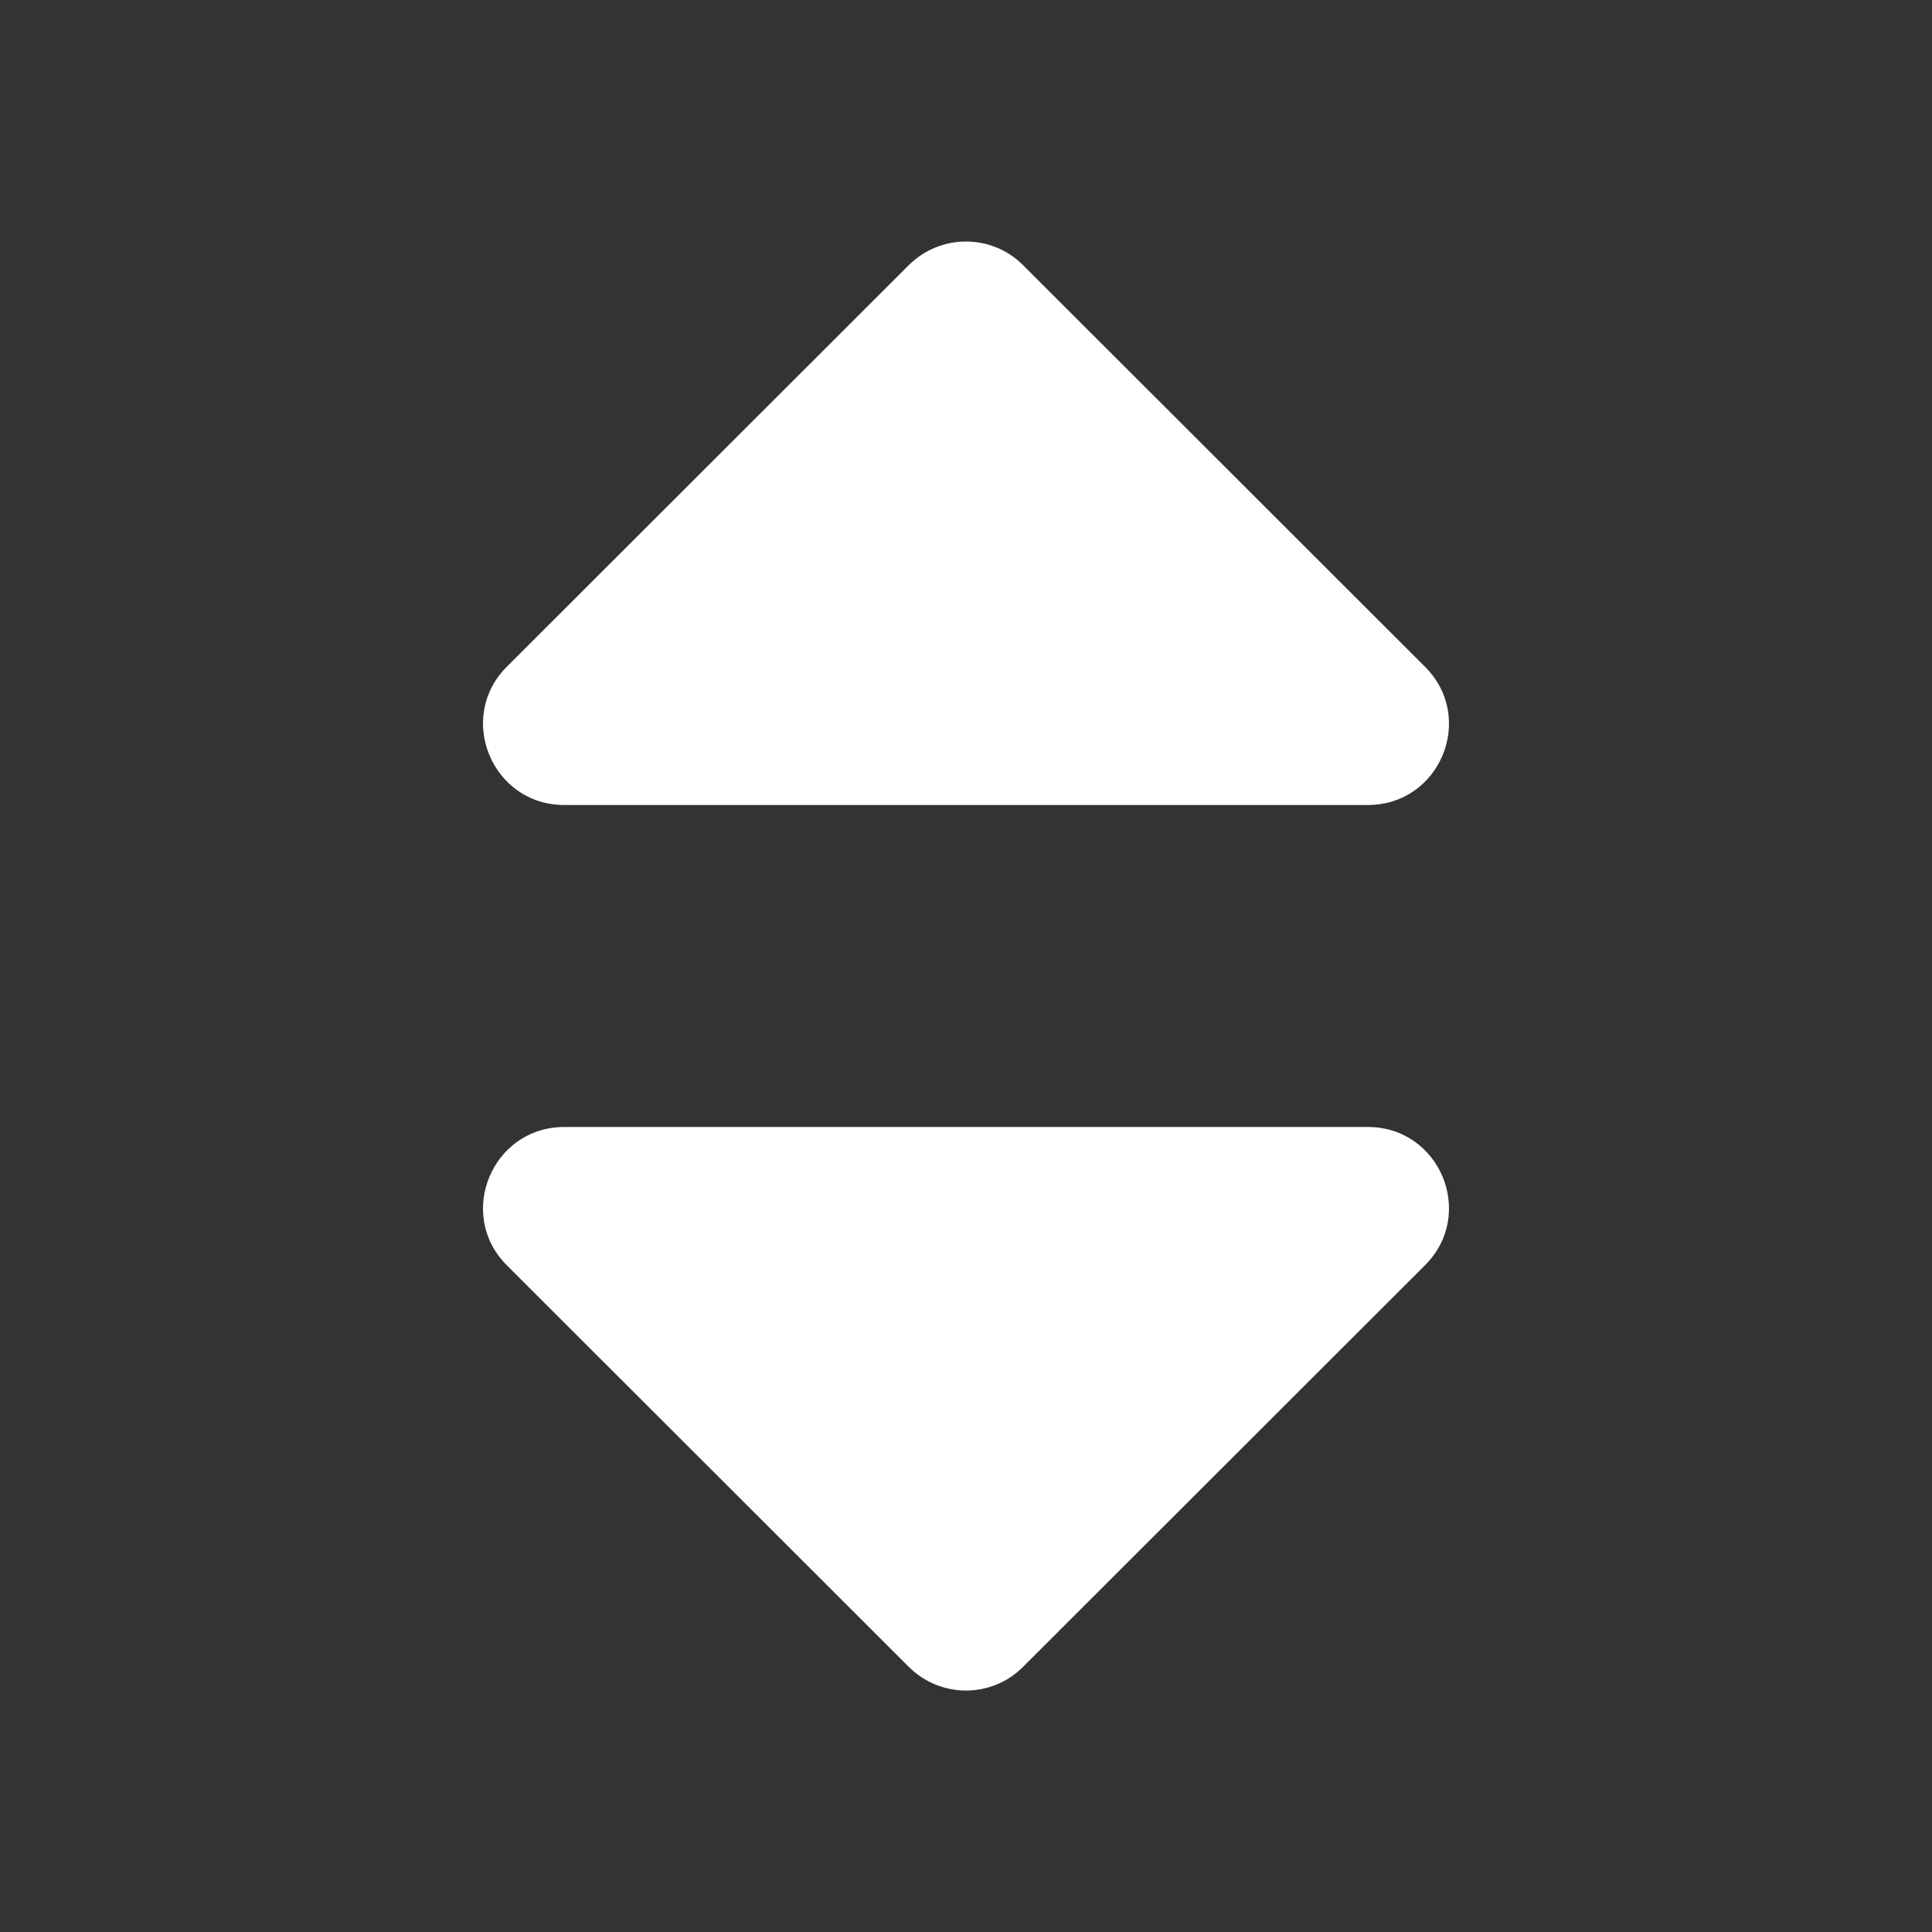 <svg width="24" height="24" viewBox="0 0 24 24" fill="none" xmlns="http://www.w3.org/2000/svg">
<rect x="0" y="0" width="24" height="24" fill="#333333" stroke="none"/>
<path d="M16.992 14H7.009C6.112 14 5.663 15.085 6.296 15.718L11.288 20.705C11.682 21.099 12.319 21.099 12.71 20.705L17.701 15.718C18.338 15.085 17.89 14 16.992 14Z" fill="white"/>
<path d="M16.992 10H7.009C6.112 10 5.663 8.915 6.296 8.282L11.288 3.295C11.682 2.902 12.319 2.902 12.71 3.295L17.701 8.282C18.338 8.915 17.89 10 16.992 10Z" fill="white"/>
</svg>
